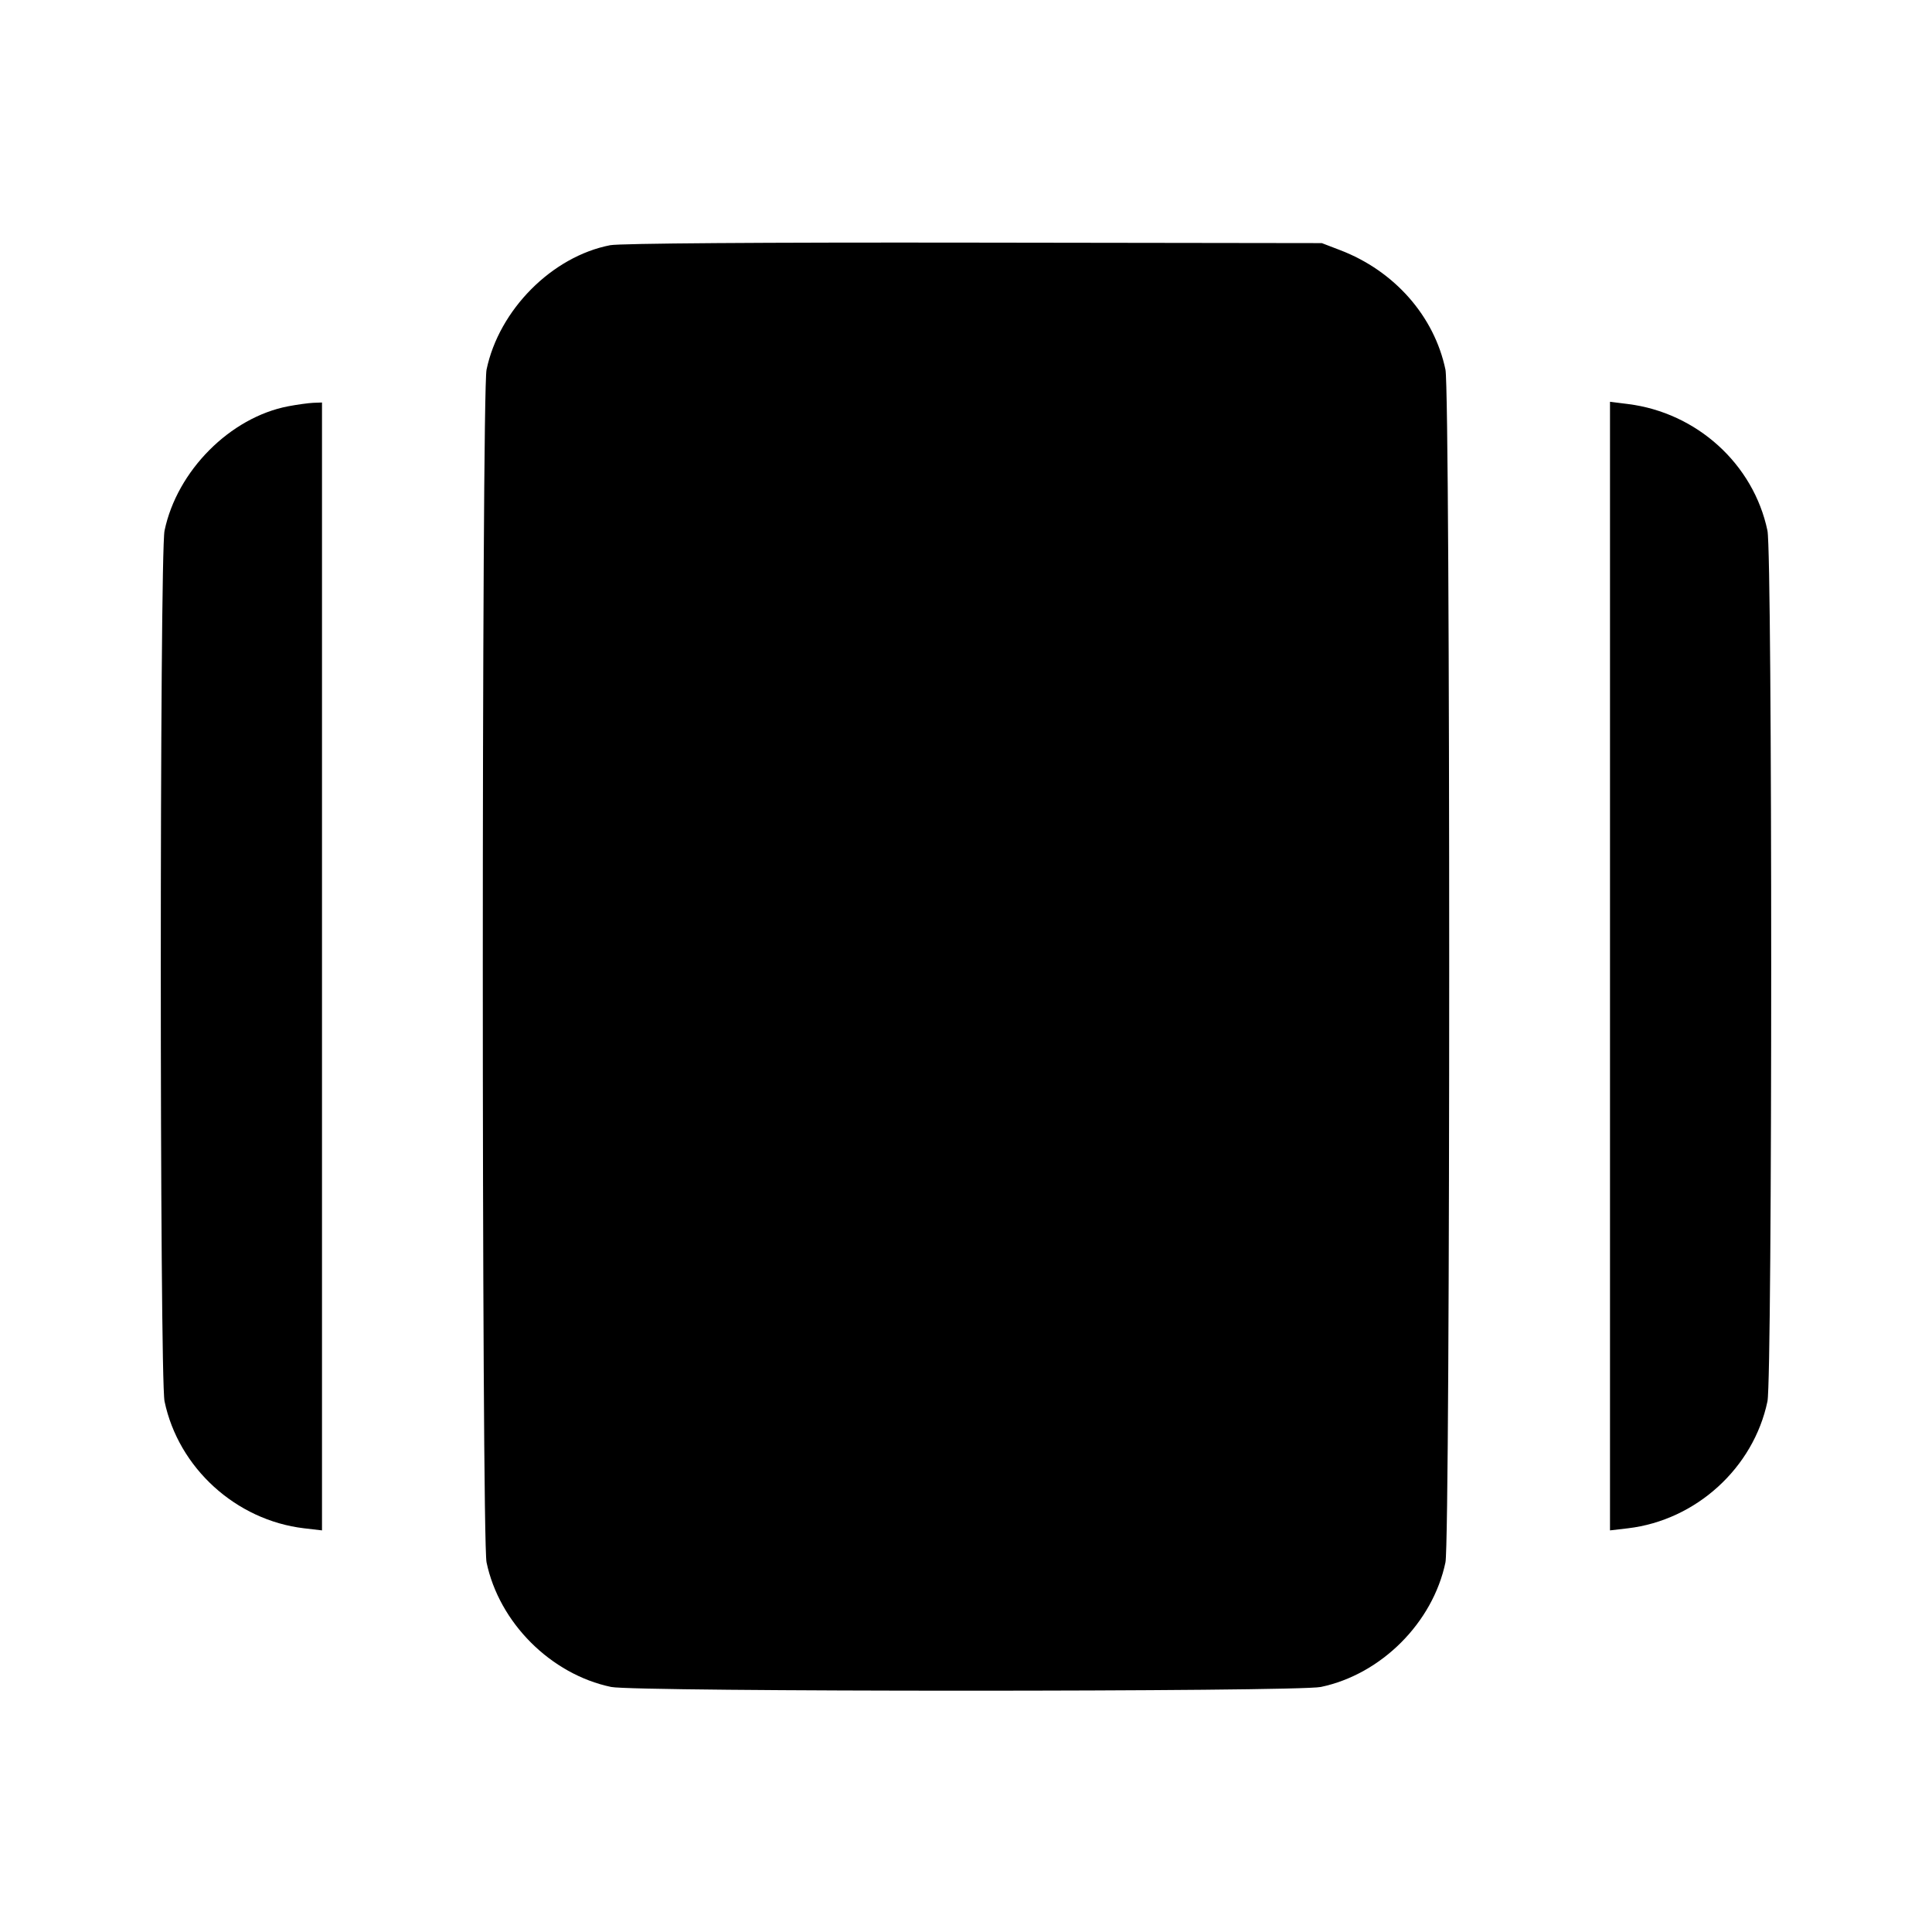 <svg viewBox="0 0 24 24" xmlns="http://www.w3.org/2000/svg"><path d="M7.580 3.046 C 6.858 3.186,6.199 3.848,6.044 4.592 C 5.982 4.892,5.982 19.108,6.044 19.408 C 6.201 20.158,6.842 20.799,7.592 20.956 C 7.889 21.018,16.111 21.018,16.408 20.956 C 17.158 20.799,17.799 20.158,17.956 19.408 C 18.018 19.108,18.018 4.892,17.956 4.592 C 17.817 3.927,17.322 3.365,16.647 3.107 L 16.420 3.020 12.100 3.014 C 9.464 3.010,7.702 3.023,7.580 3.046 M3.580 5.047 C 2.859 5.185,2.199 5.848,2.044 6.592 C 1.982 6.890,1.982 17.110,2.044 17.408 C 2.217 18.235,2.931 18.885,3.777 18.985 L 4.000 19.011 4.000 12.006 L 4.000 5.000 3.890 5.004 C 3.829 5.007,3.690 5.026,3.580 5.047 M20.000 12.001 L 20.000 19.011 20.223 18.985 C 21.069 18.885,21.783 18.235,21.956 17.408 C 22.018 17.110,22.018 6.890,21.956 6.592 C 21.783 5.765,21.079 5.126,20.223 5.019 L 20.000 4.991 20.000 12.001 " stroke="none" fill-rule="evenodd" fill="black"></path></svg>